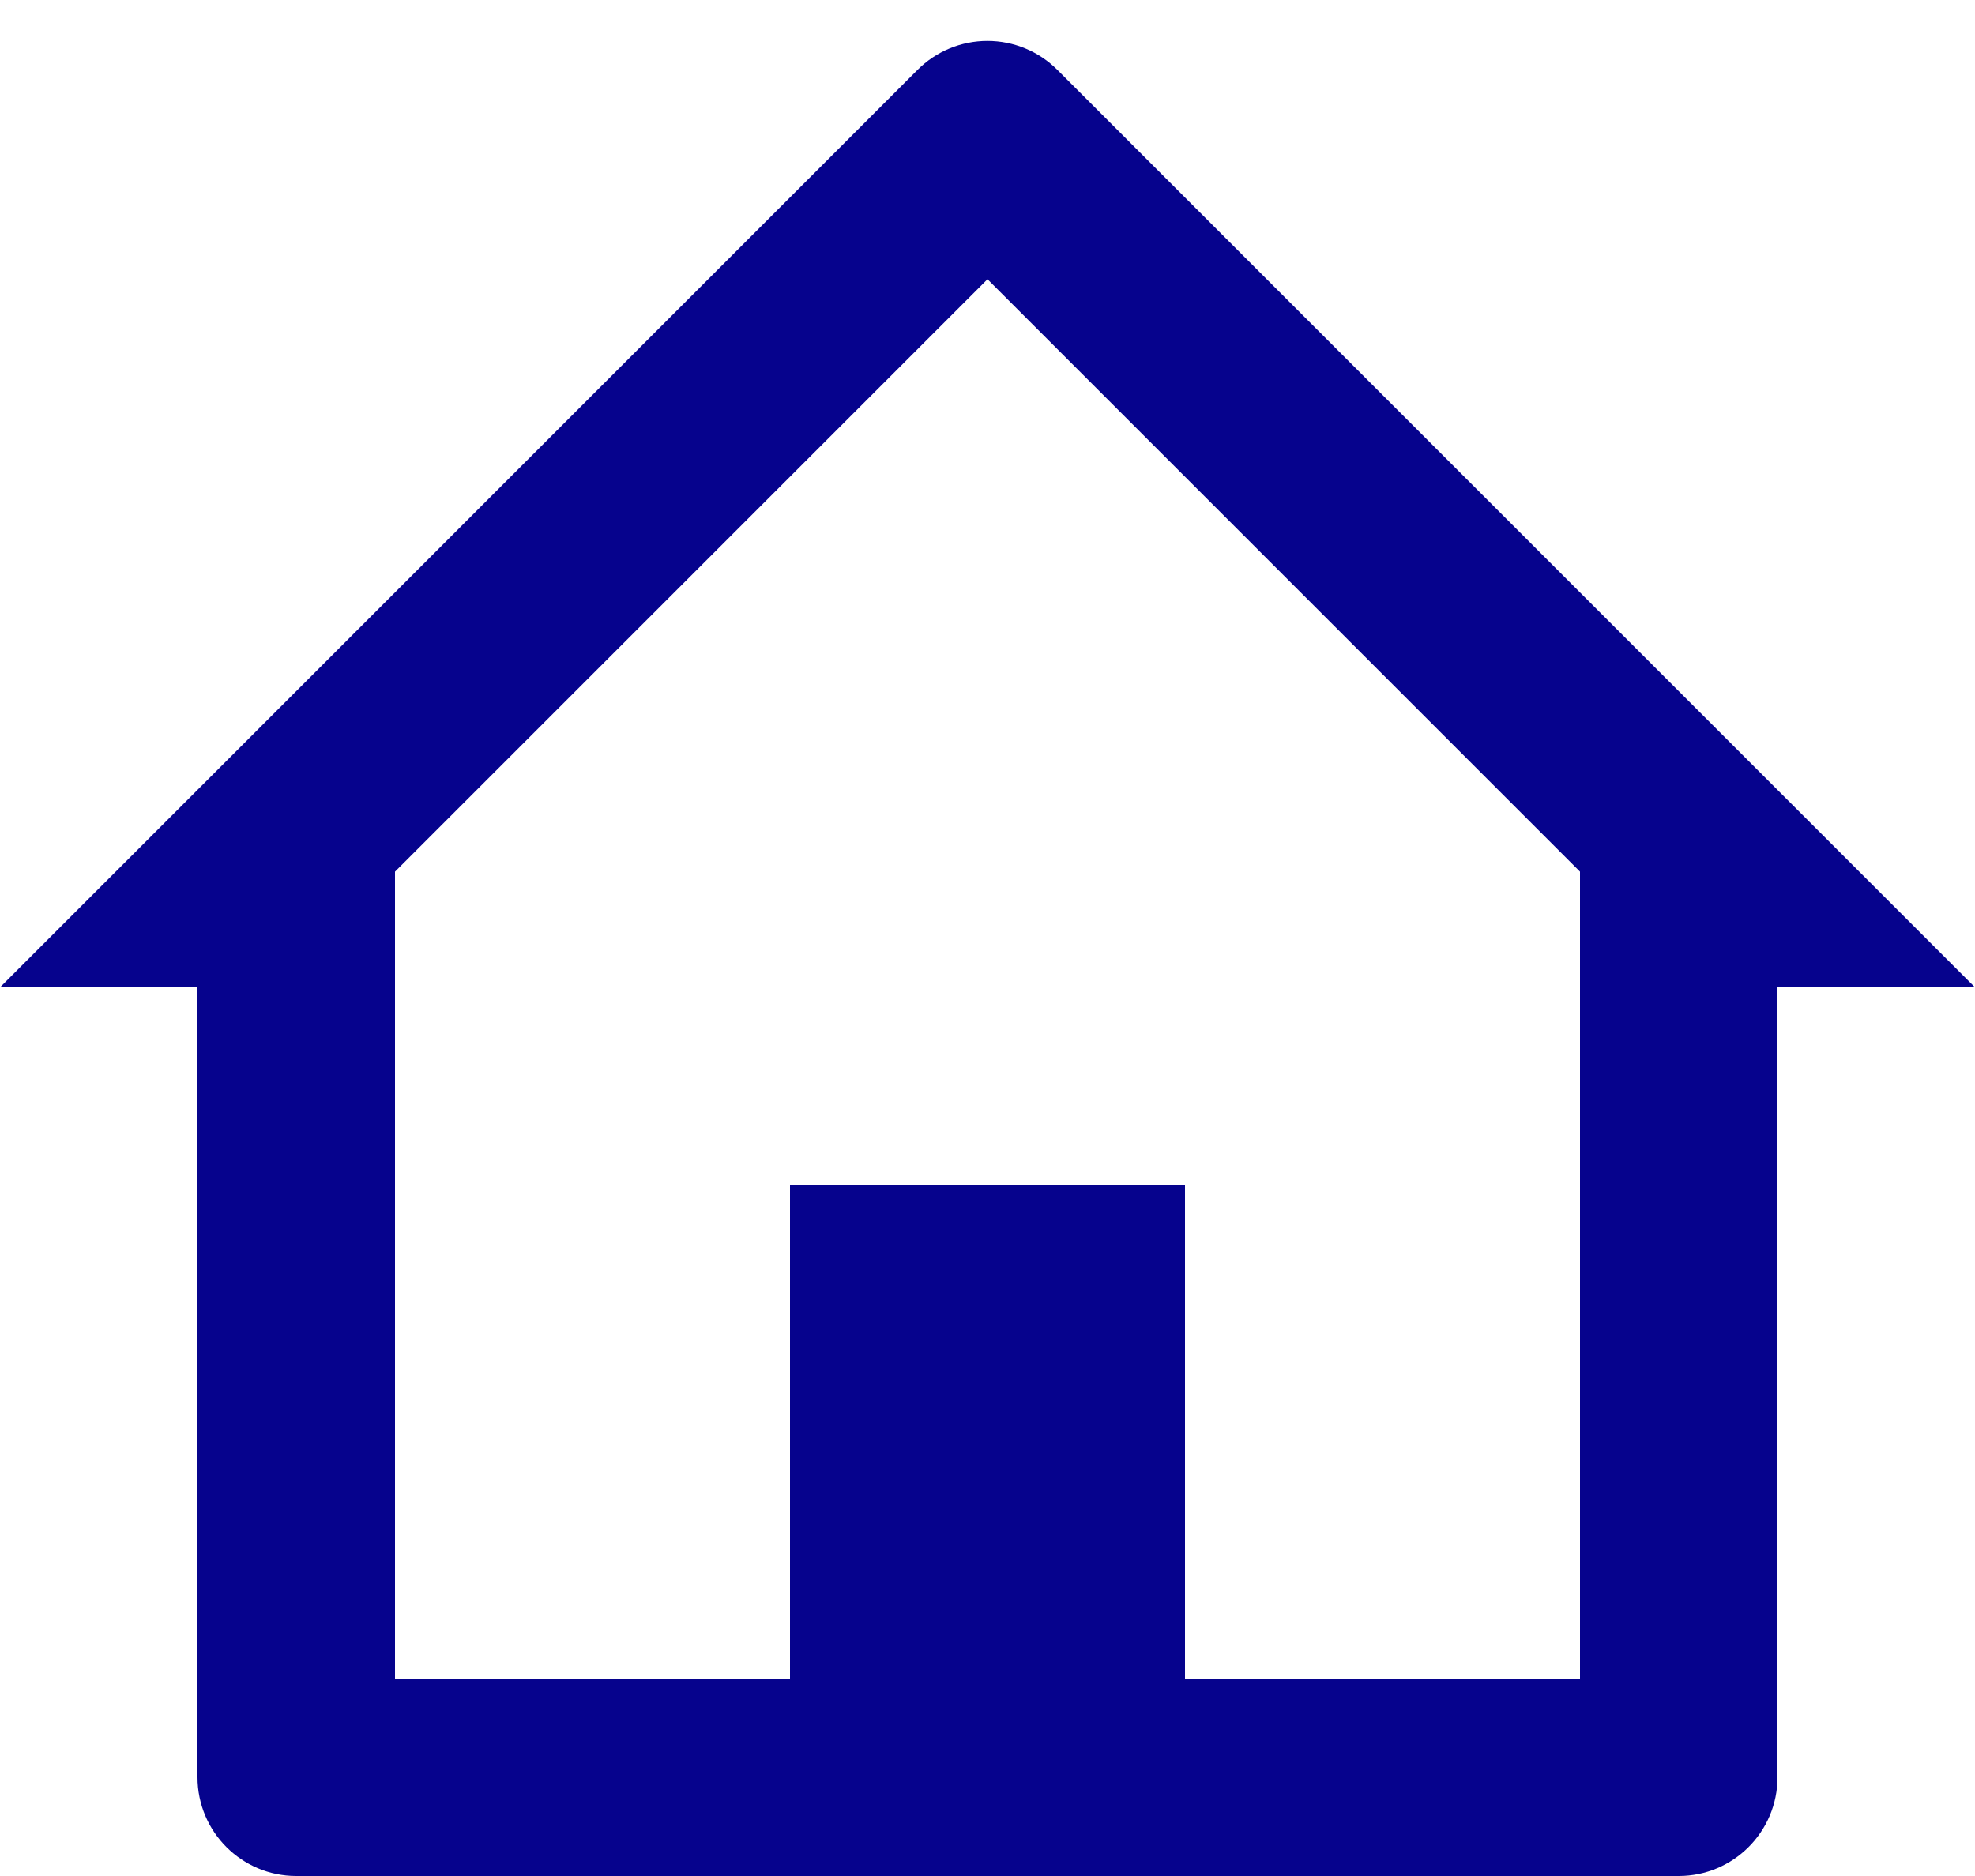 <svg width="20" height="19" viewBox="0 0 20 19" fill="none" xmlns="http://www.w3.org/2000/svg">
<path d="M17 19H3C2.448 19 2 18.552 2 18V10H0L9.292 0.707C9.48 0.519 9.734 0.414 9.999 0.414C10.265 0.414 10.519 0.519 10.707 0.707L20 10H18V18C18 18.552 17.552 19 17 19ZM8 12H12V17H16V8.828L10 2.828L4 8.828V17H8V12Z" fill="#06038D"/>
</svg>
